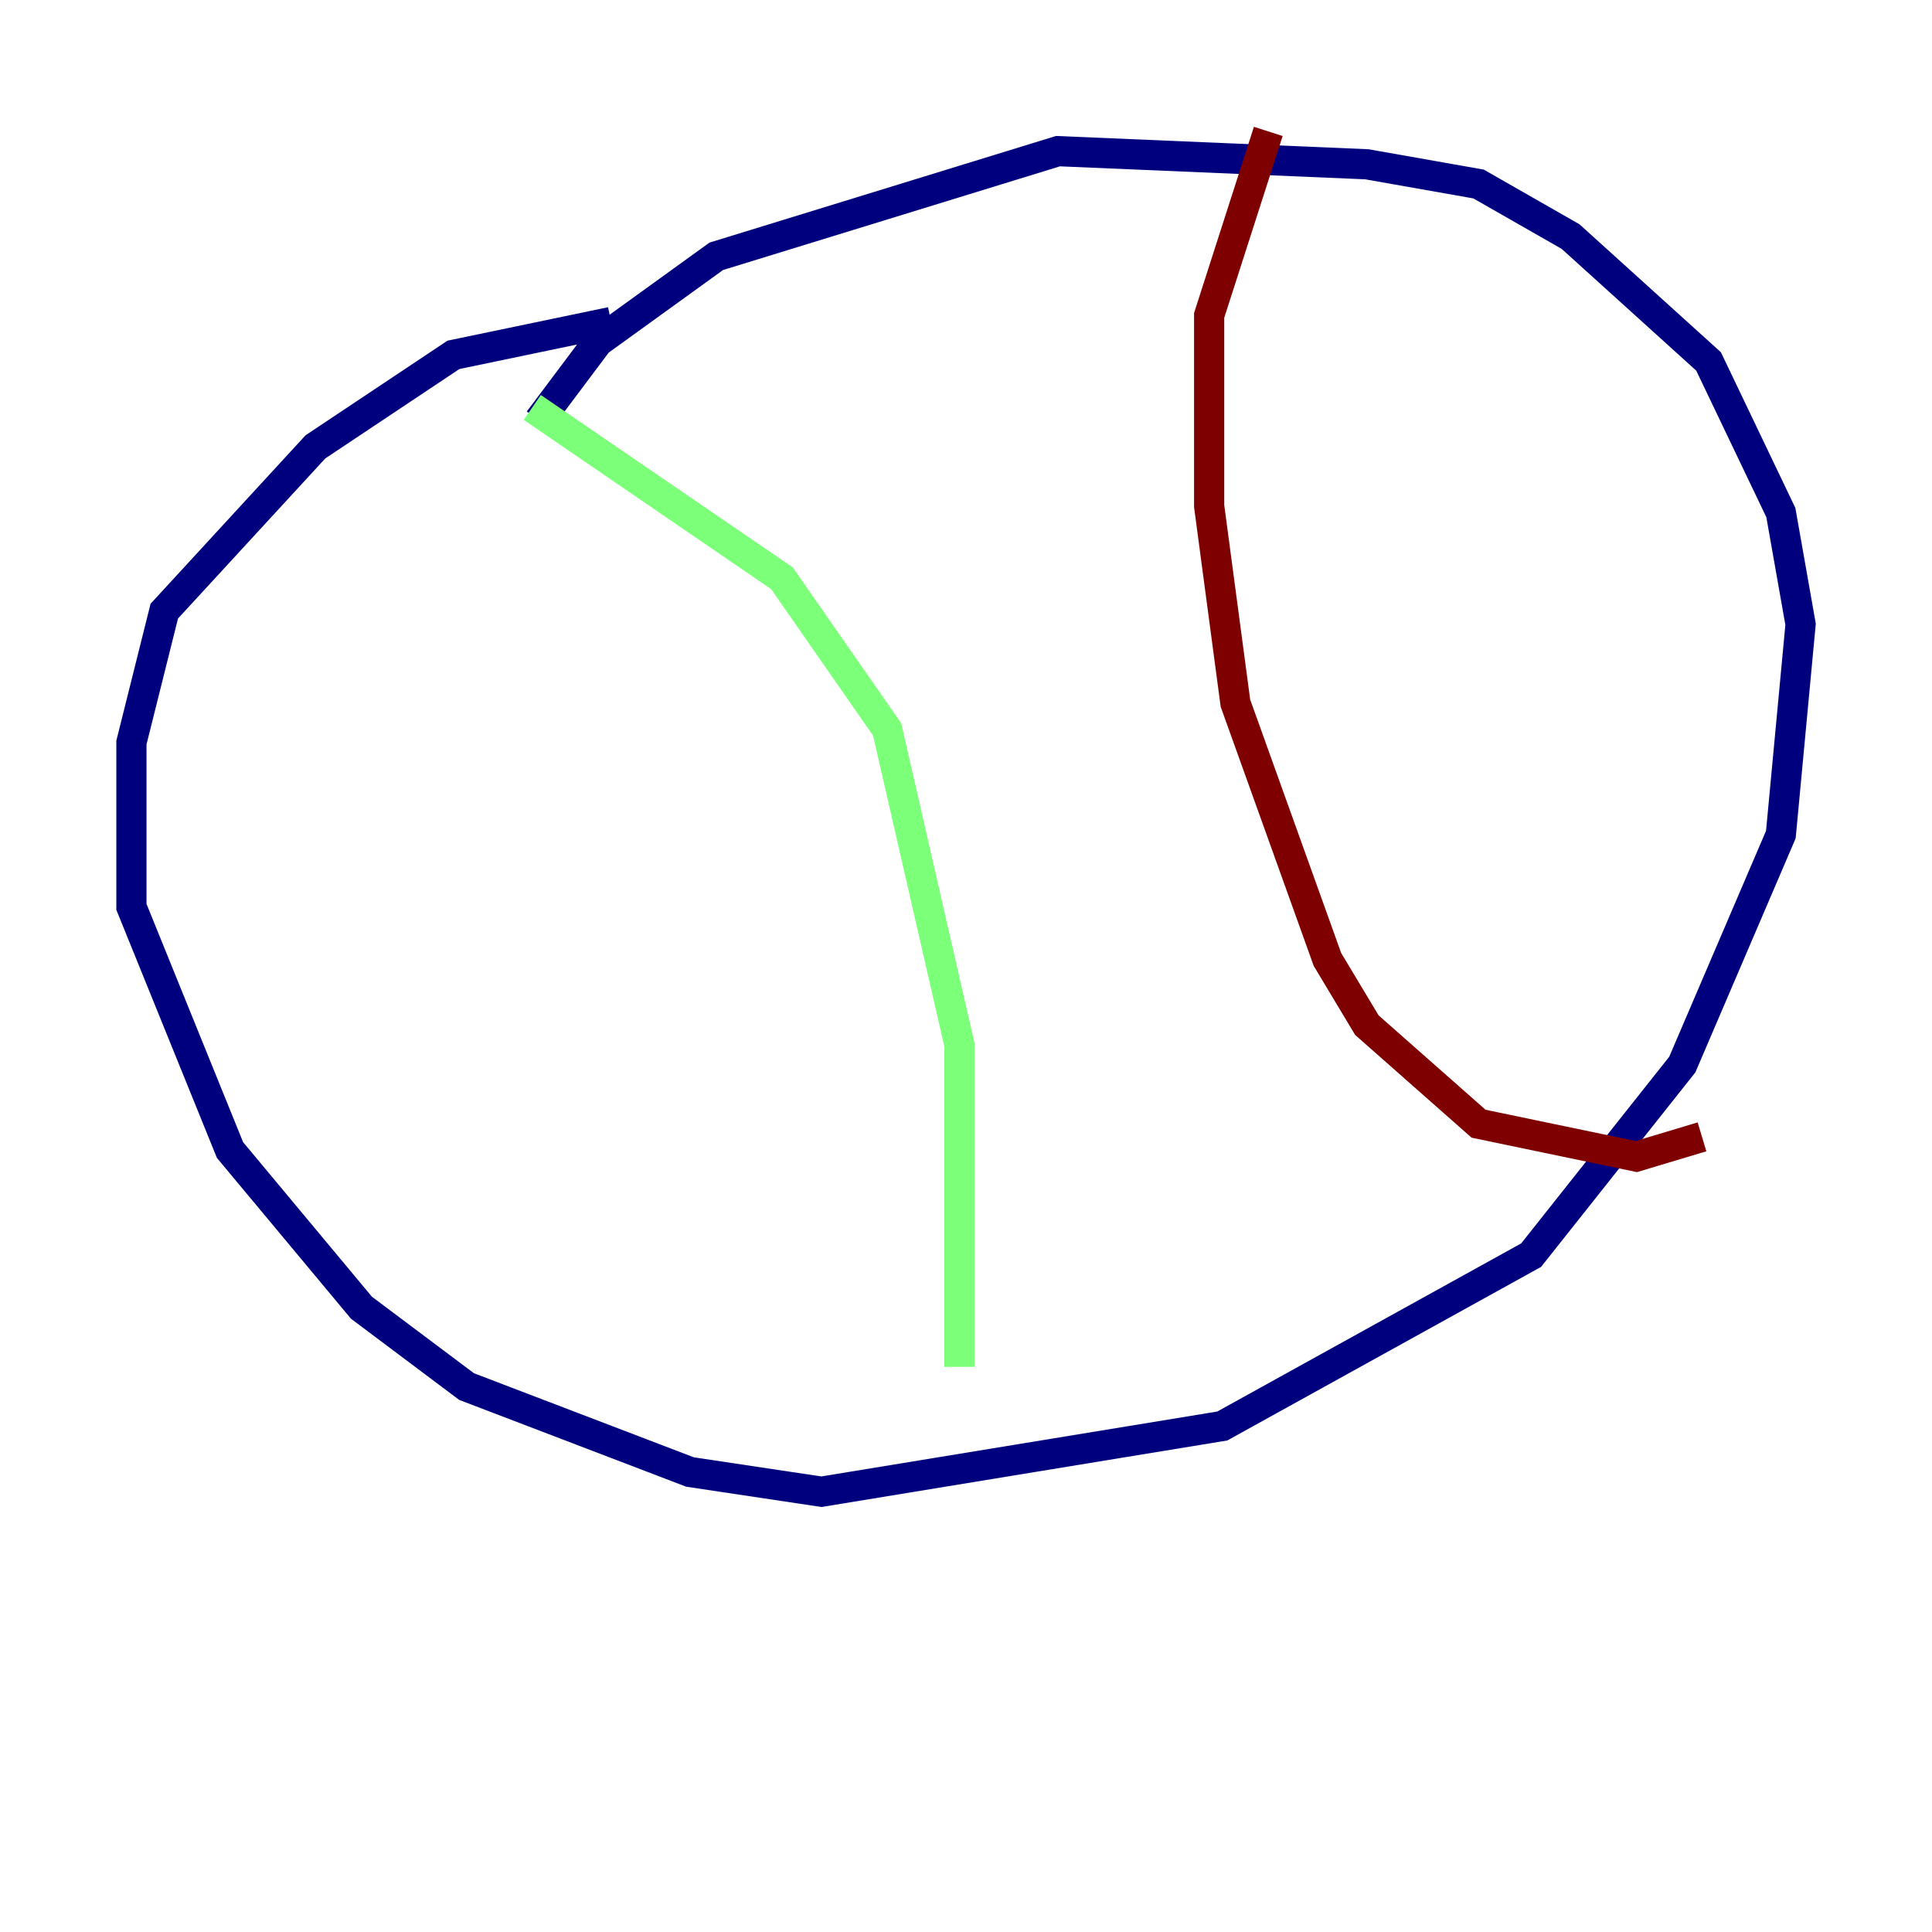 <?xml version="1.0" encoding="utf-8" ?>
<svg baseProfile="tiny" height="128" version="1.2" viewBox="0,0,128,128" width="128" xmlns="http://www.w3.org/2000/svg" xmlns:ev="http://www.w3.org/2001/xml-events" xmlns:xlink="http://www.w3.org/1999/xlink"><defs /><polyline fill="none" points="40.49,21.333 30.041,23.51 20.898,29.605 10.884,40.49 8.707,49.197 8.707,60.082 15.238,76.191 23.946,86.639 30.912,91.864 45.714,97.524 54.422,98.83 80.98,94.476 101.442,83.156 111.456,70.531 117.986,55.292 119.293,41.361 117.986,33.959 113.197,23.946 104.054,15.674 97.959,12.191 90.558,10.884 70.095,10.014 47.456,16.98 39.619,22.64 35.701,27.864" stroke="#00007f" stroke-width="2" /><polyline fill="none" points="35.265,26.993 51.809,38.313 58.776,48.327 63.565,69.225 63.565,90.558" stroke="#7cff79" stroke-width="2" /><polyline fill="none" points="84.027,8.707 80.109,20.898 80.109,33.524 81.85,46.585 87.946,63.565 90.558,67.918 97.959,74.449 108.408,76.626 112.762,75.32" stroke="#7f0000" stroke-width="2" /></svg>